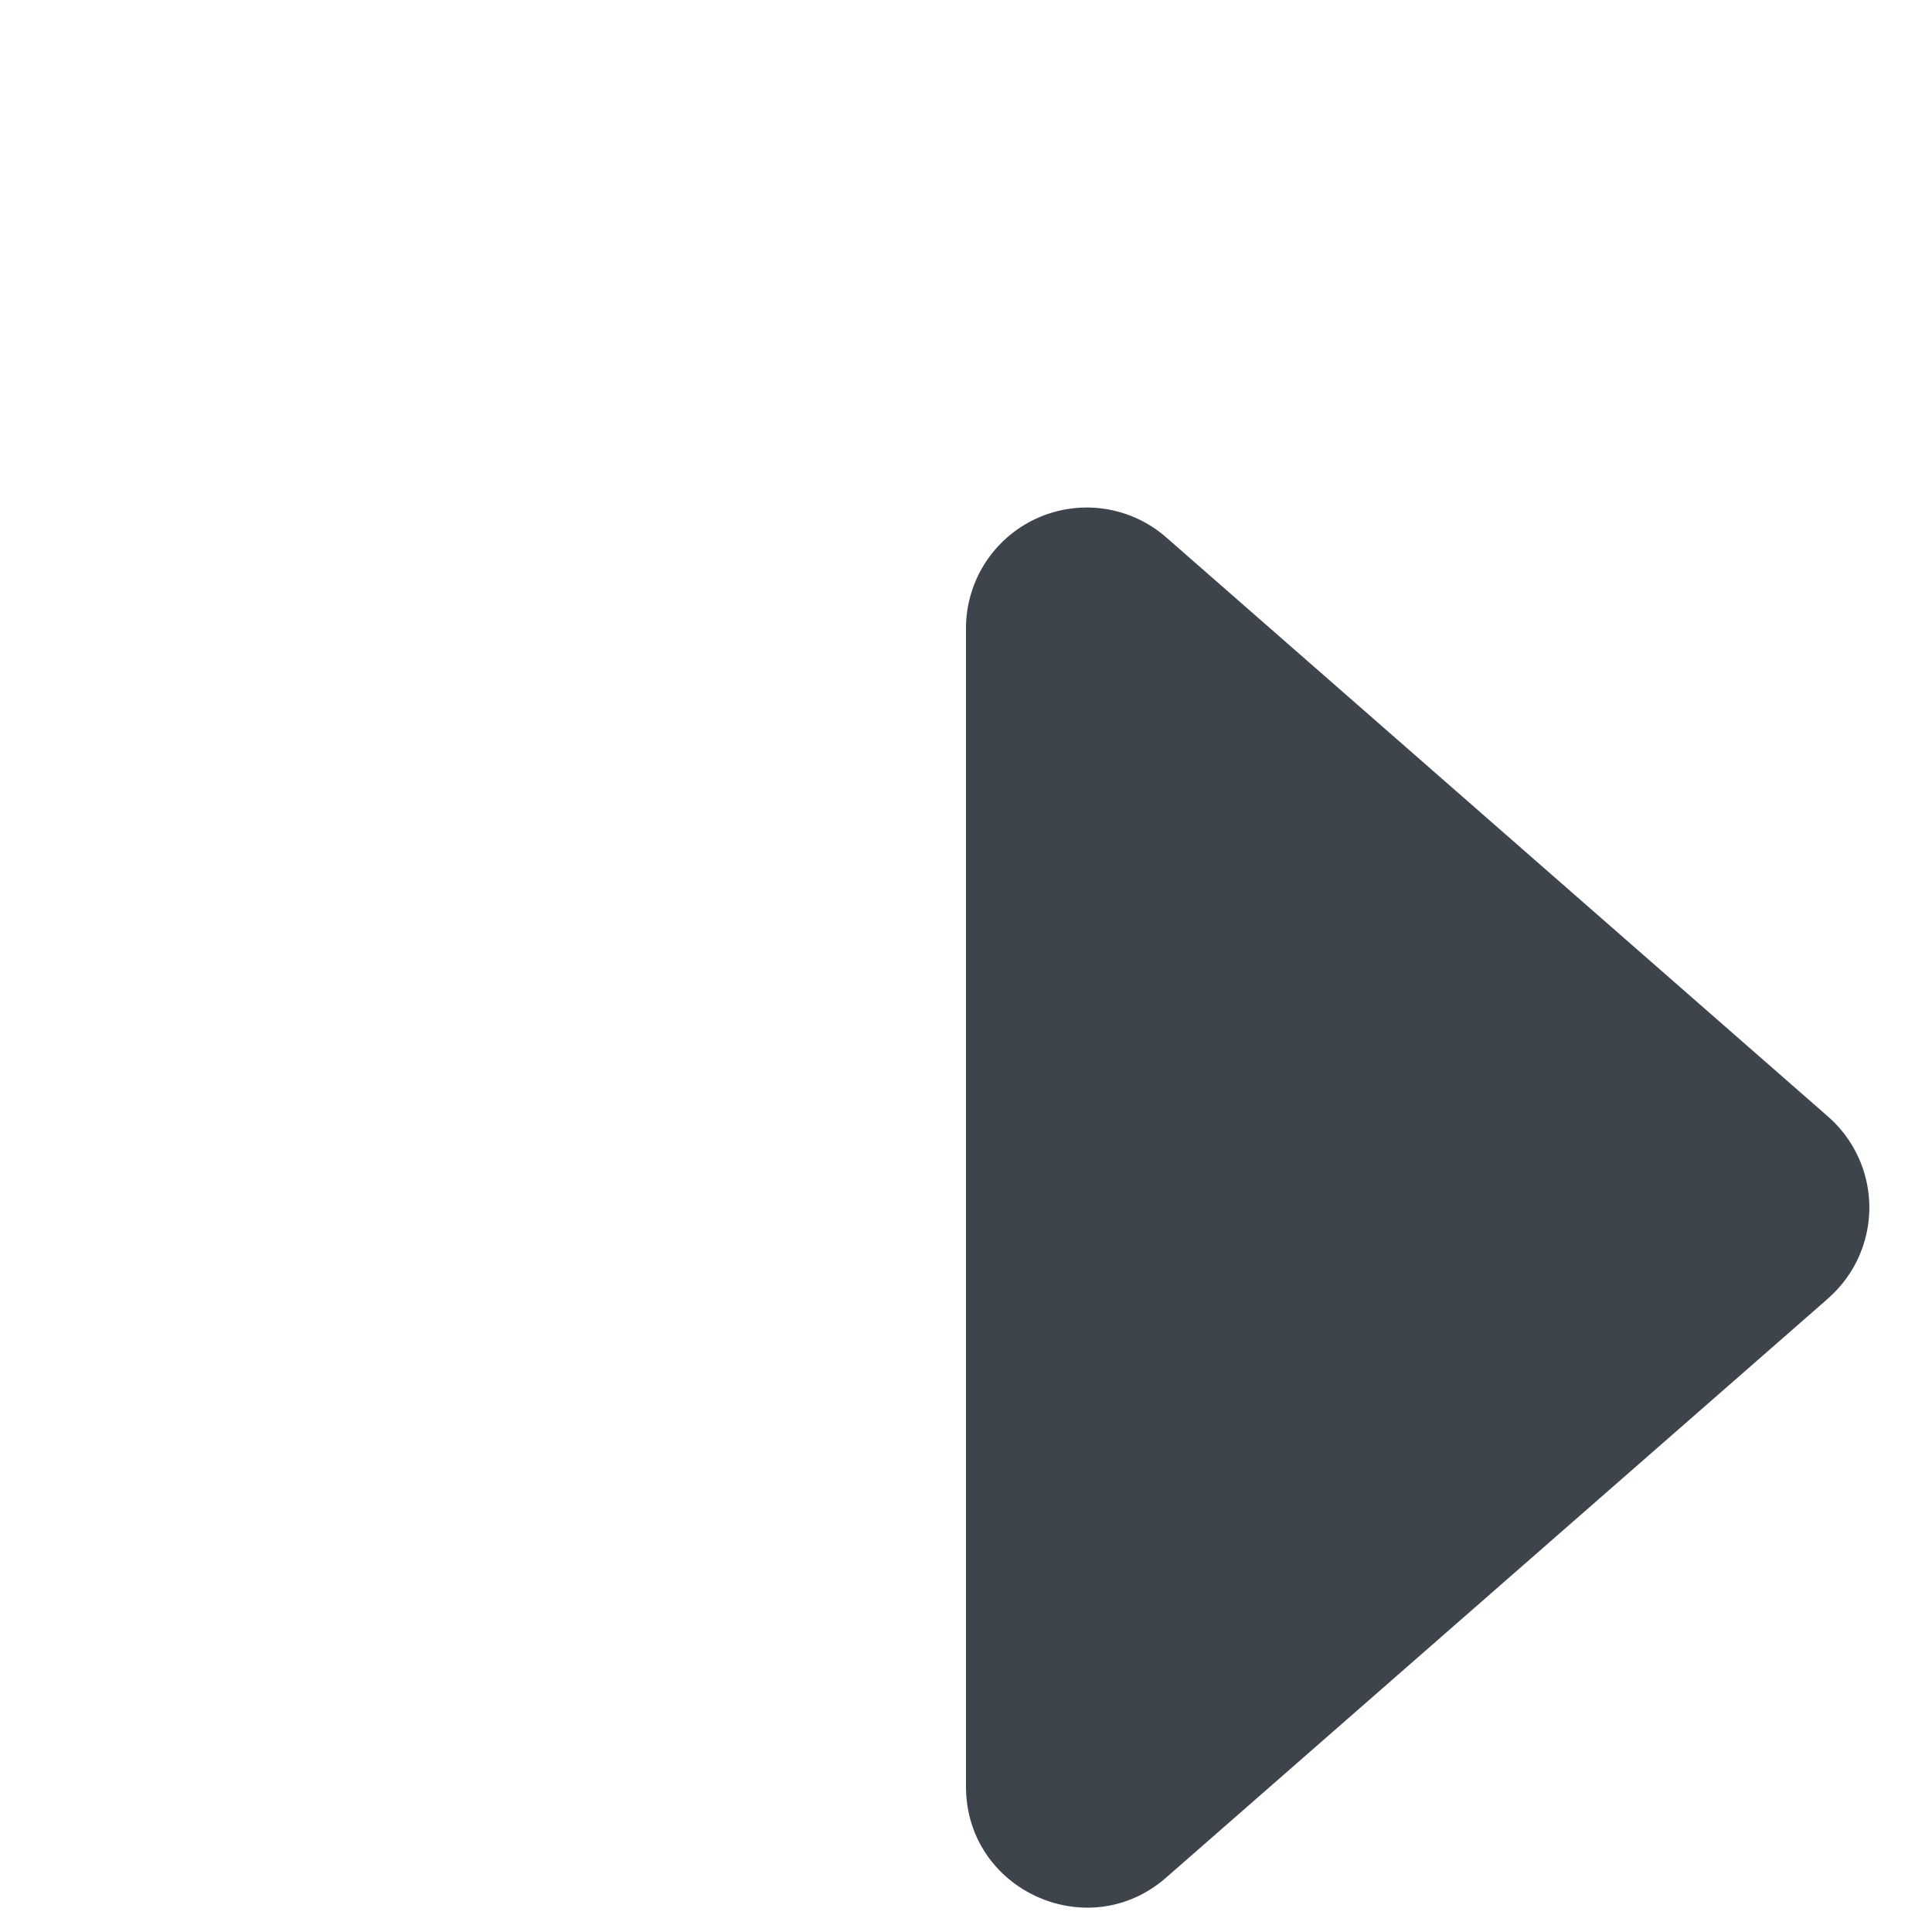 <?xml version="1.0" encoding="UTF-8" standalone="no"?>
<svg width="15" height="15" viewBox="-3 0 16 12" fill="currentColor" xmlns="http://www.w3.org/2000/svg">
    <path d="M12.14 8.753l-5.482 4.796c-.646.566-1.658.106-1.658-.753V3.204a1 1 0 0 1 1.659-.753l5.48 4.796a1 1 0 0 1 0 1.506z" fill="#3e444b"/>
</svg>
